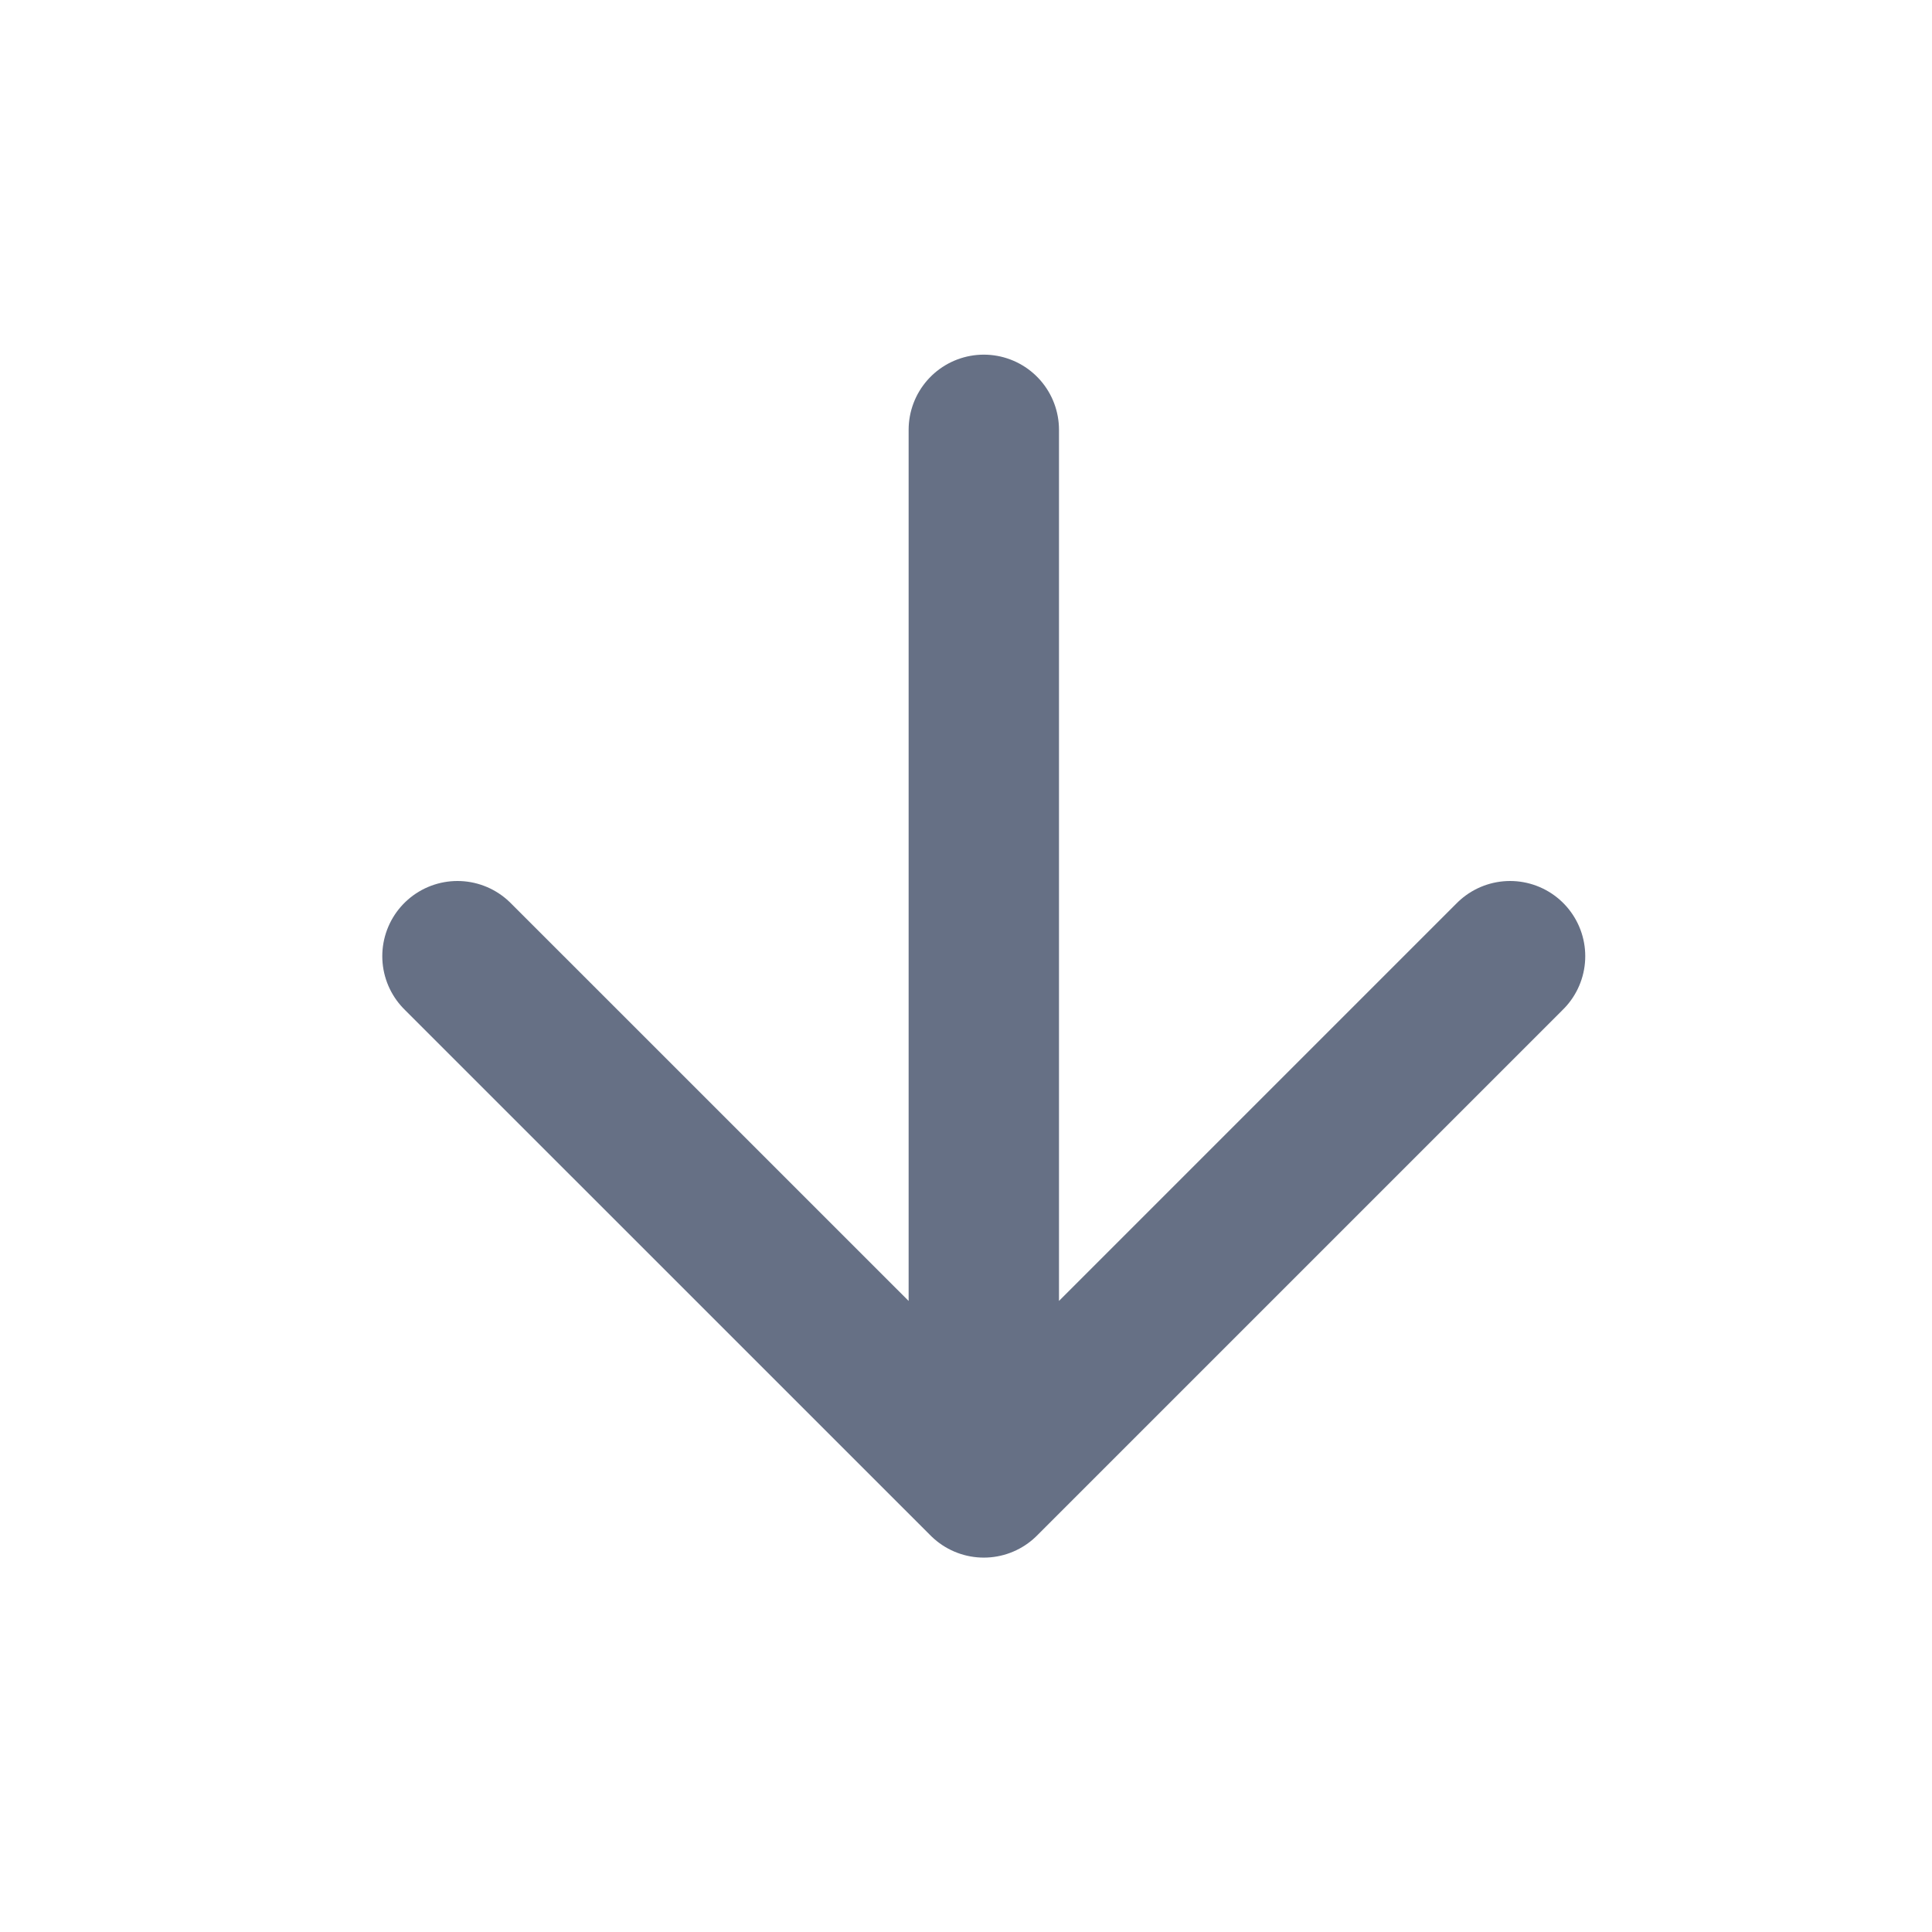 <svg width="23" height="23" viewBox="0 0 23 23" fill="none" xmlns="http://www.w3.org/2000/svg">
<path d="M11.712 5.117V17.648M11.712 17.648L17.977 11.383M11.712 17.648L5.446 11.383" stroke="#667085" stroke-width="1.79" stroke-linecap="round" stroke-linejoin="round"/>
</svg>

